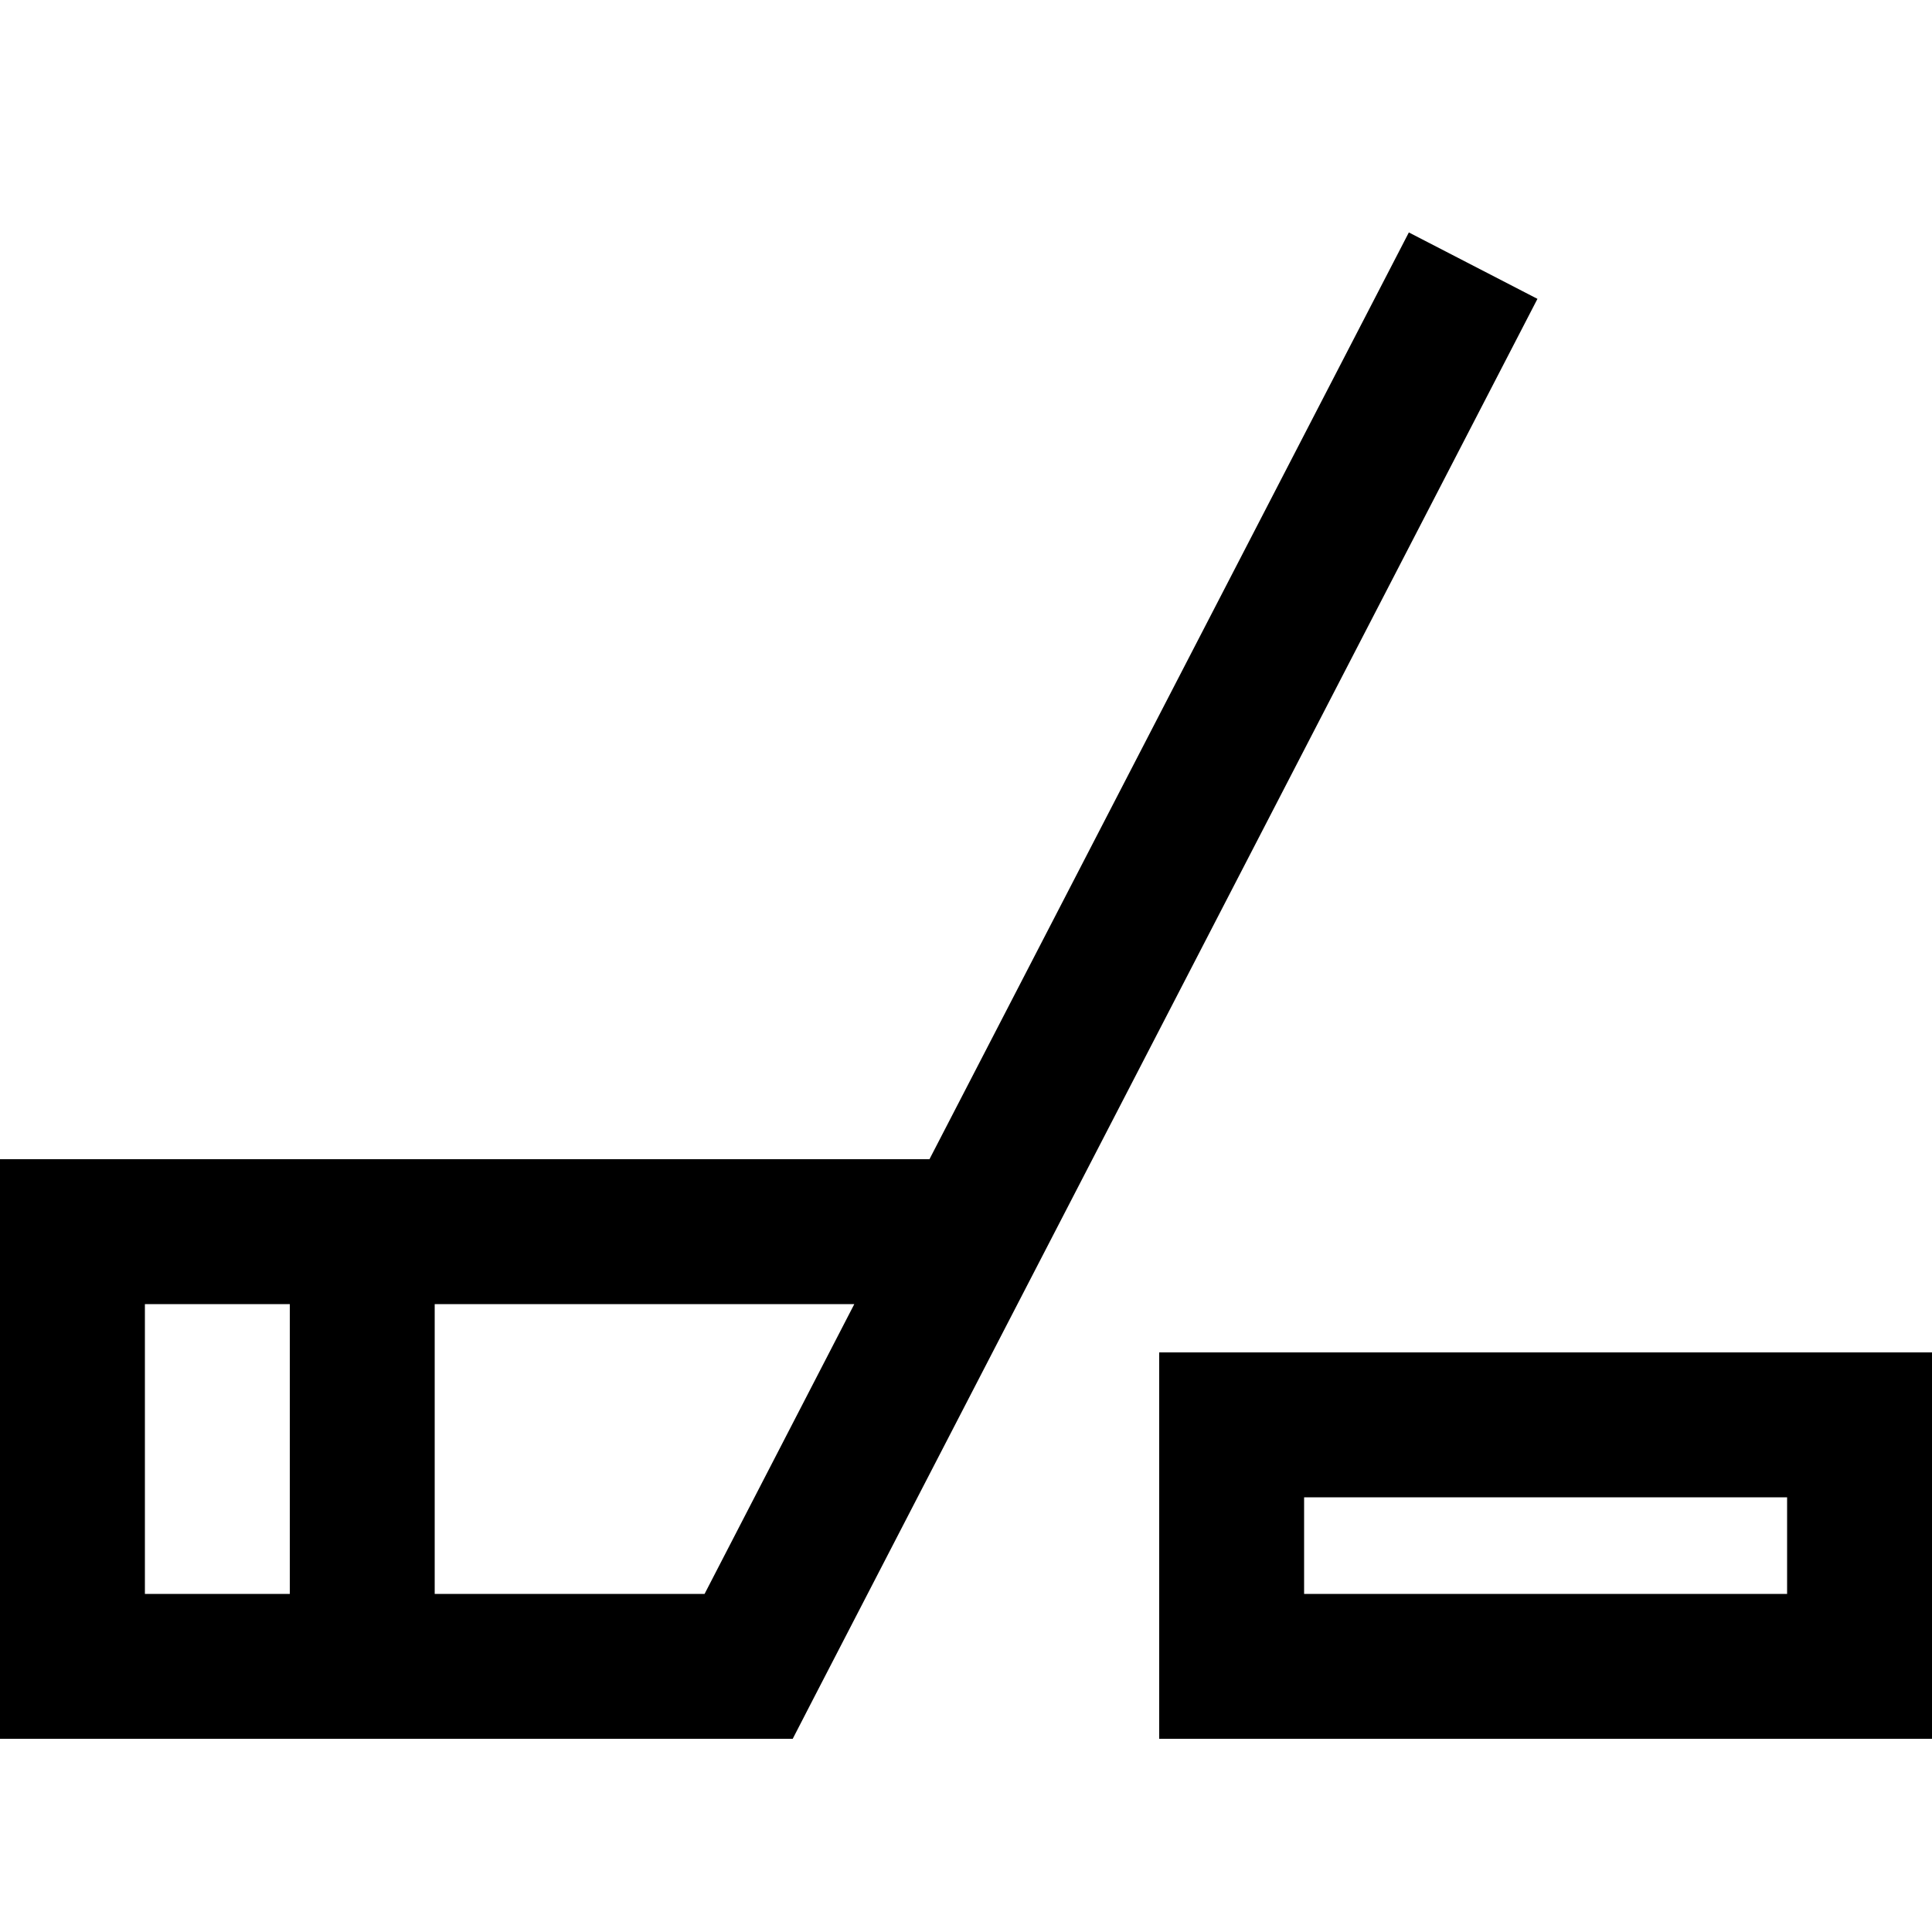 <svg xmlns="http://www.w3.org/2000/svg" width="24" height="24" viewBox="0 0 640 512"><path d="M307.9 320L466.7 13 509.3 35l-240 464-6.7 13L248 512 24 512 0 512l0-24L0 344l0-24 24 0 280 0 3.9 0zM283 368l-139 0 0 96 89.4 0L283 368zM48 368l0 96 48 0 0-96-48 0zm384 64l0 32 160 0 0-32-160 0zm-48-48l48 0 160 0 48 0 0 48 0 32 0 48-48 0-160 0-48 0 0-48 0-32 0-48z"/></svg>